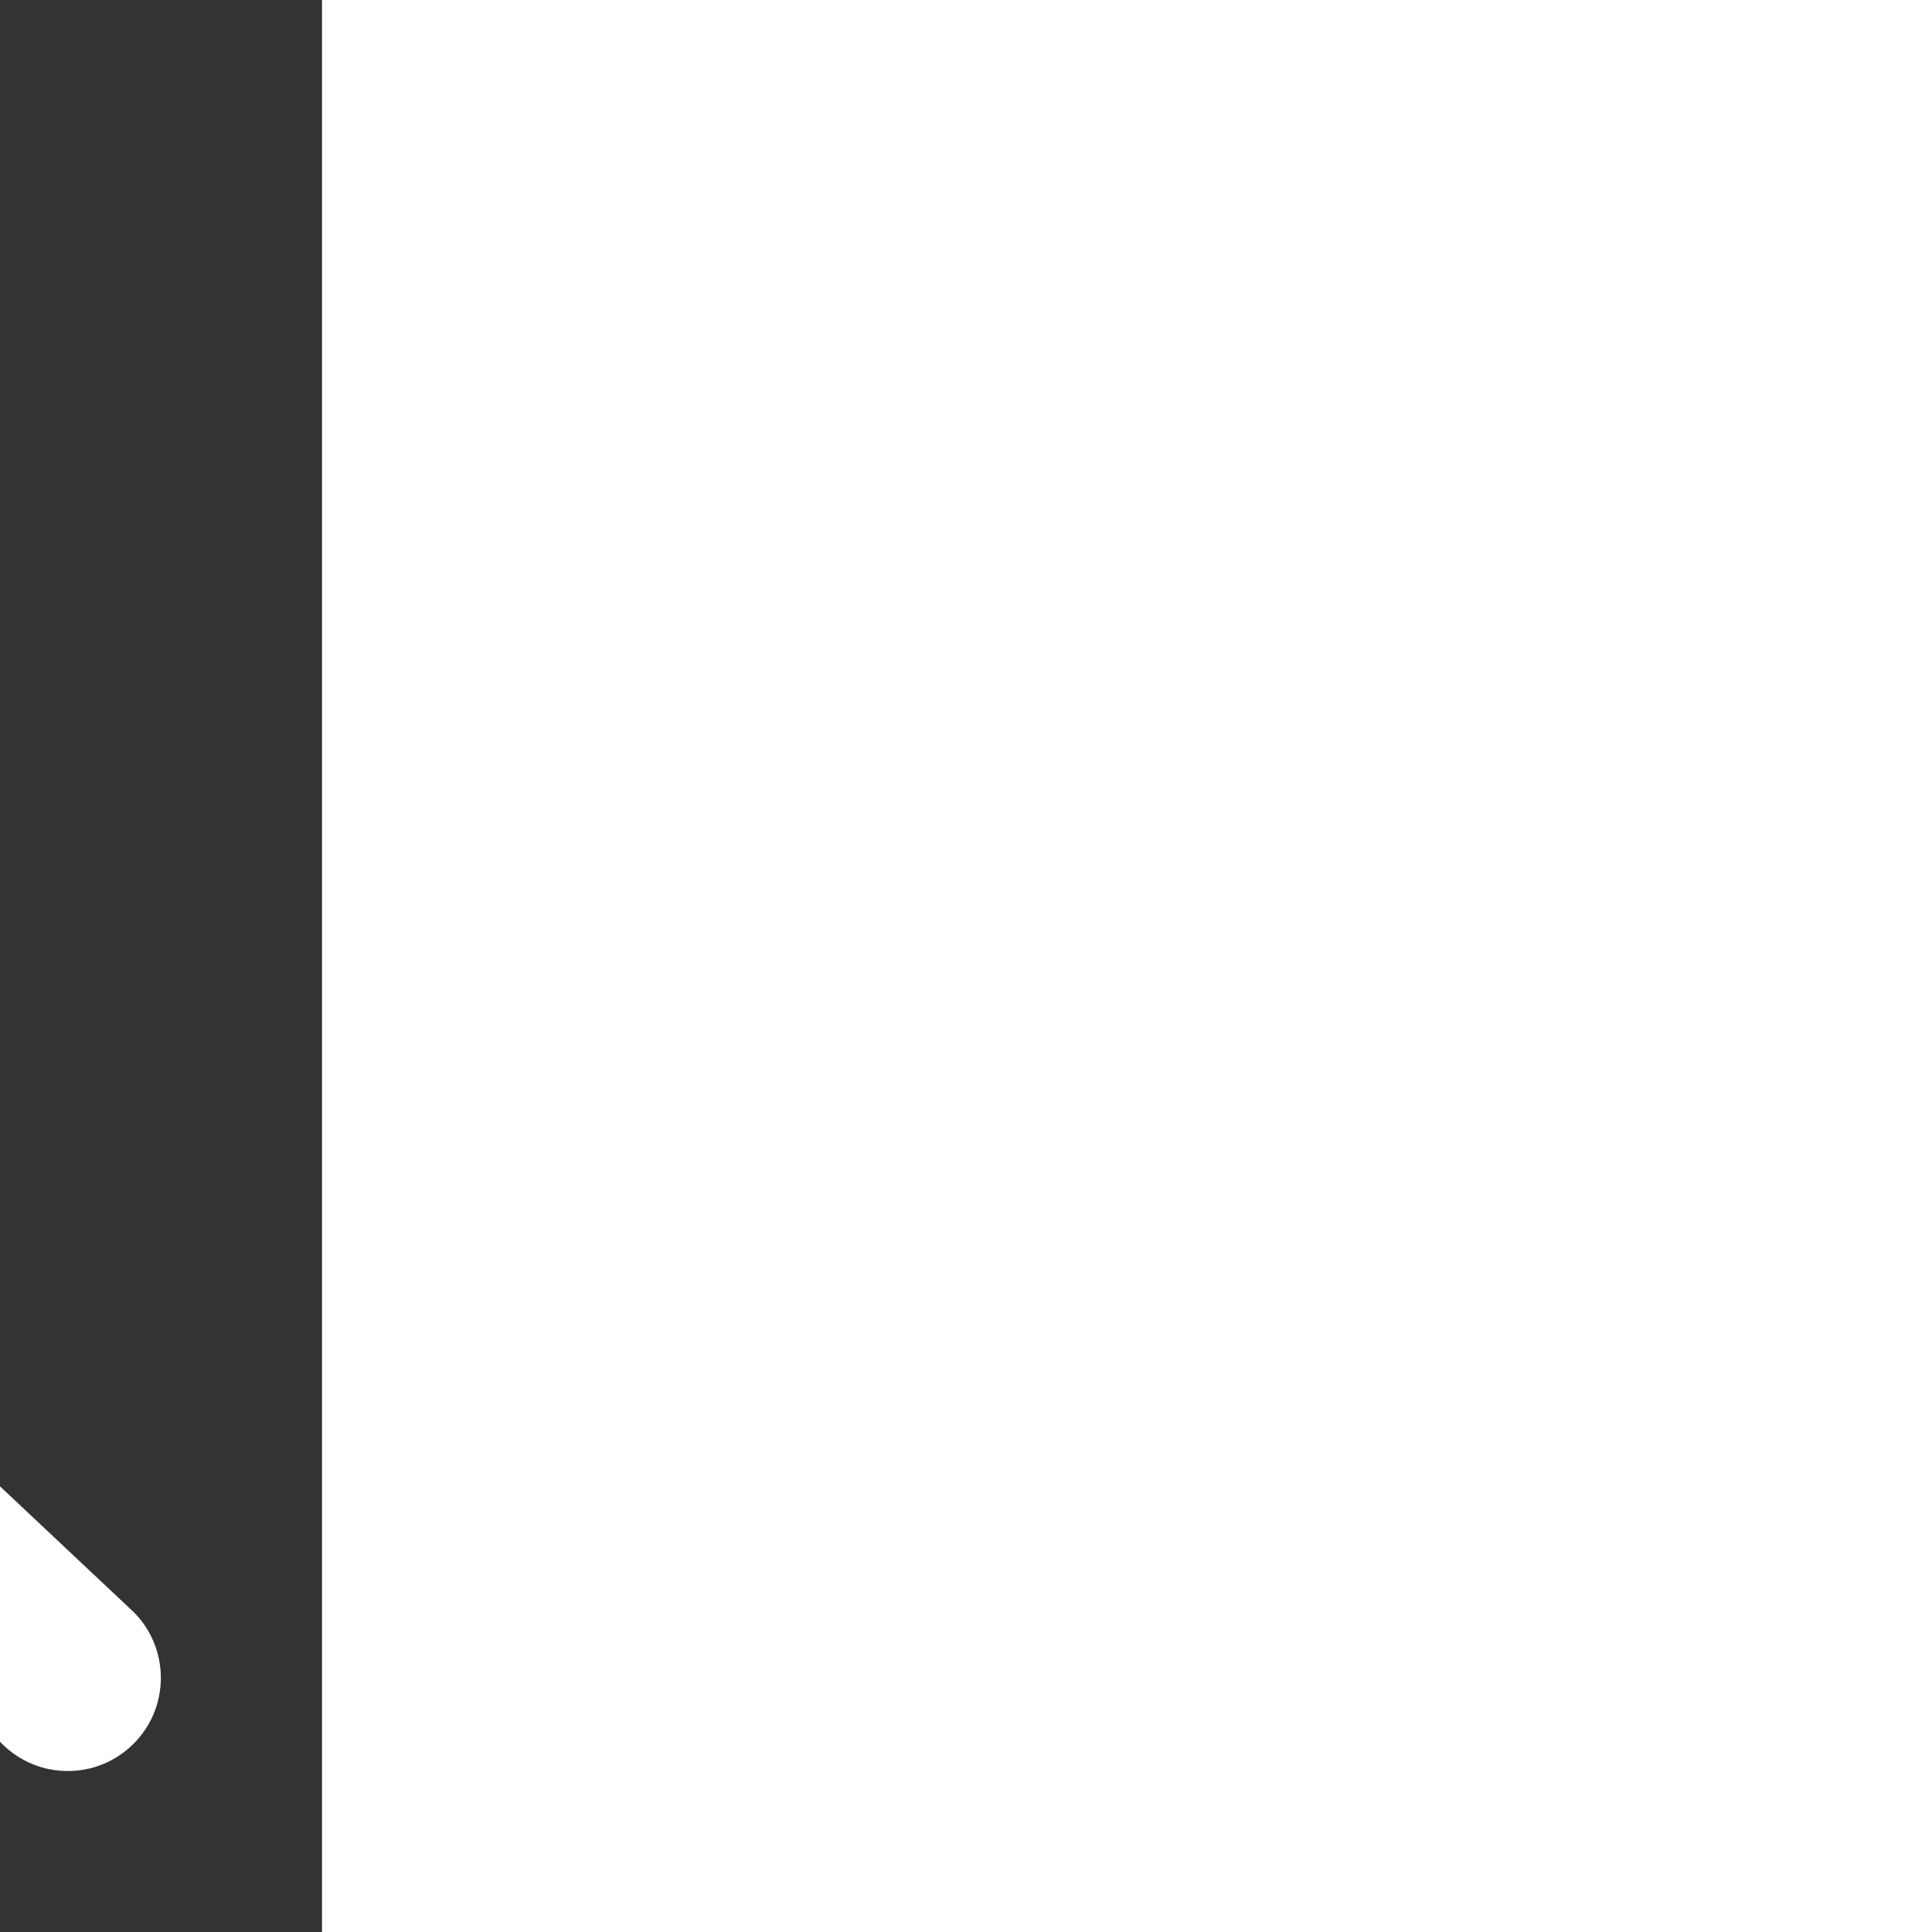 <!DOCTYPE svg PUBLIC "-//W3C//DTD SVG 1.1//EN" "http://www.w3.org/Graphics/SVG/1.1/DTD/svg11.dtd">

<!-- Uploaded to: SVG Repo, www.svgrepo.com, Transformed by: SVG Repo Mixer Tools -->
<svg fill="#ffffff" height="64px" width="64px" version="1.1" id="Layer_1" xmlns="http://www.w3.org/2000/svg" xmlns:xlink="http://www.w3.org/1999/xlink" viewBox="-50.35 -50.35 604.23 604.23" xml:space="preserve" transform="rotate(0)matrix(-1, 0, 0, 1, 0, 0)">

<rect x="-50.35" y="-50.35" width="604.23" height="604.23" fill="#333333" stroke="none"/>

<g id="SVGRepo_bgCarrier" stroke-width="0"/>

<g id="SVGRepo_tracerCarrier" stroke-linecap="round" stroke-linejoin="round"/>

<g id="SVGRepo_iconCarrier"> <g> <g> <path d="M456.895,46.656C426.803,16.572,386.808,0,344.248,0c-42.552,0-82.56,16.576-112.652,46.656 C176.952,101.3,170.408,186.088,211.9,247.984l-2.952,2.94c-8.244,8.26-10.4,20.336-6.476,30.608l-29.828,29.832l-3.432-3.424 c-1.508-1.504-3.92-1.544-5.48-0.084L8.564,453.8c-11.356,11.356-11.356,29.84,0,41.196c5.508,5.5,12.812,8.536,20.6,8.536 c7.772,0,15.084-3.036,20.672-8.616l145.872-155.084c1.452-1.556,1.416-3.984-0.084-5.48l-3.436-3.432l29.832-29.828 c3.304,1.264,6.792,1.92,10.276,1.92c7.364,0,14.728-2.804,20.328-8.404l2.916-2.92c26.024,17.52,56.636,26.94,88.708,26.94 c42.56,0,82.556-16.572,112.648-46.664C519.016,209.848,519.016,108.776,456.895,46.656z M429.124,244.188 c-22.672,22.66-52.816,35.148-84.876,35.148c-32.064,0-62.208-12.488-84.872-35.148c-46.8-46.796-46.8-122.944,0-169.744 c22.664-22.68,52.808-35.16,84.88-35.16c32.06,0,62.204,12.48,84.868,35.152C475.928,121.228,475.928,197.376,429.124,244.188z"/> </g> </g> <g> <g> <path d="M405.204,153.408c0-8.692-7.044-15.736-15.74-15.736H298.98c-8.688,0-15.74,7.044-15.74,15.736v11.804 c0,8.688,7.052,15.736,15.74,15.736h90.488c8.696,0,15.74-7.048,15.74-15.736v-11.804H405.204z"/> </g> </g> </g>

</svg>